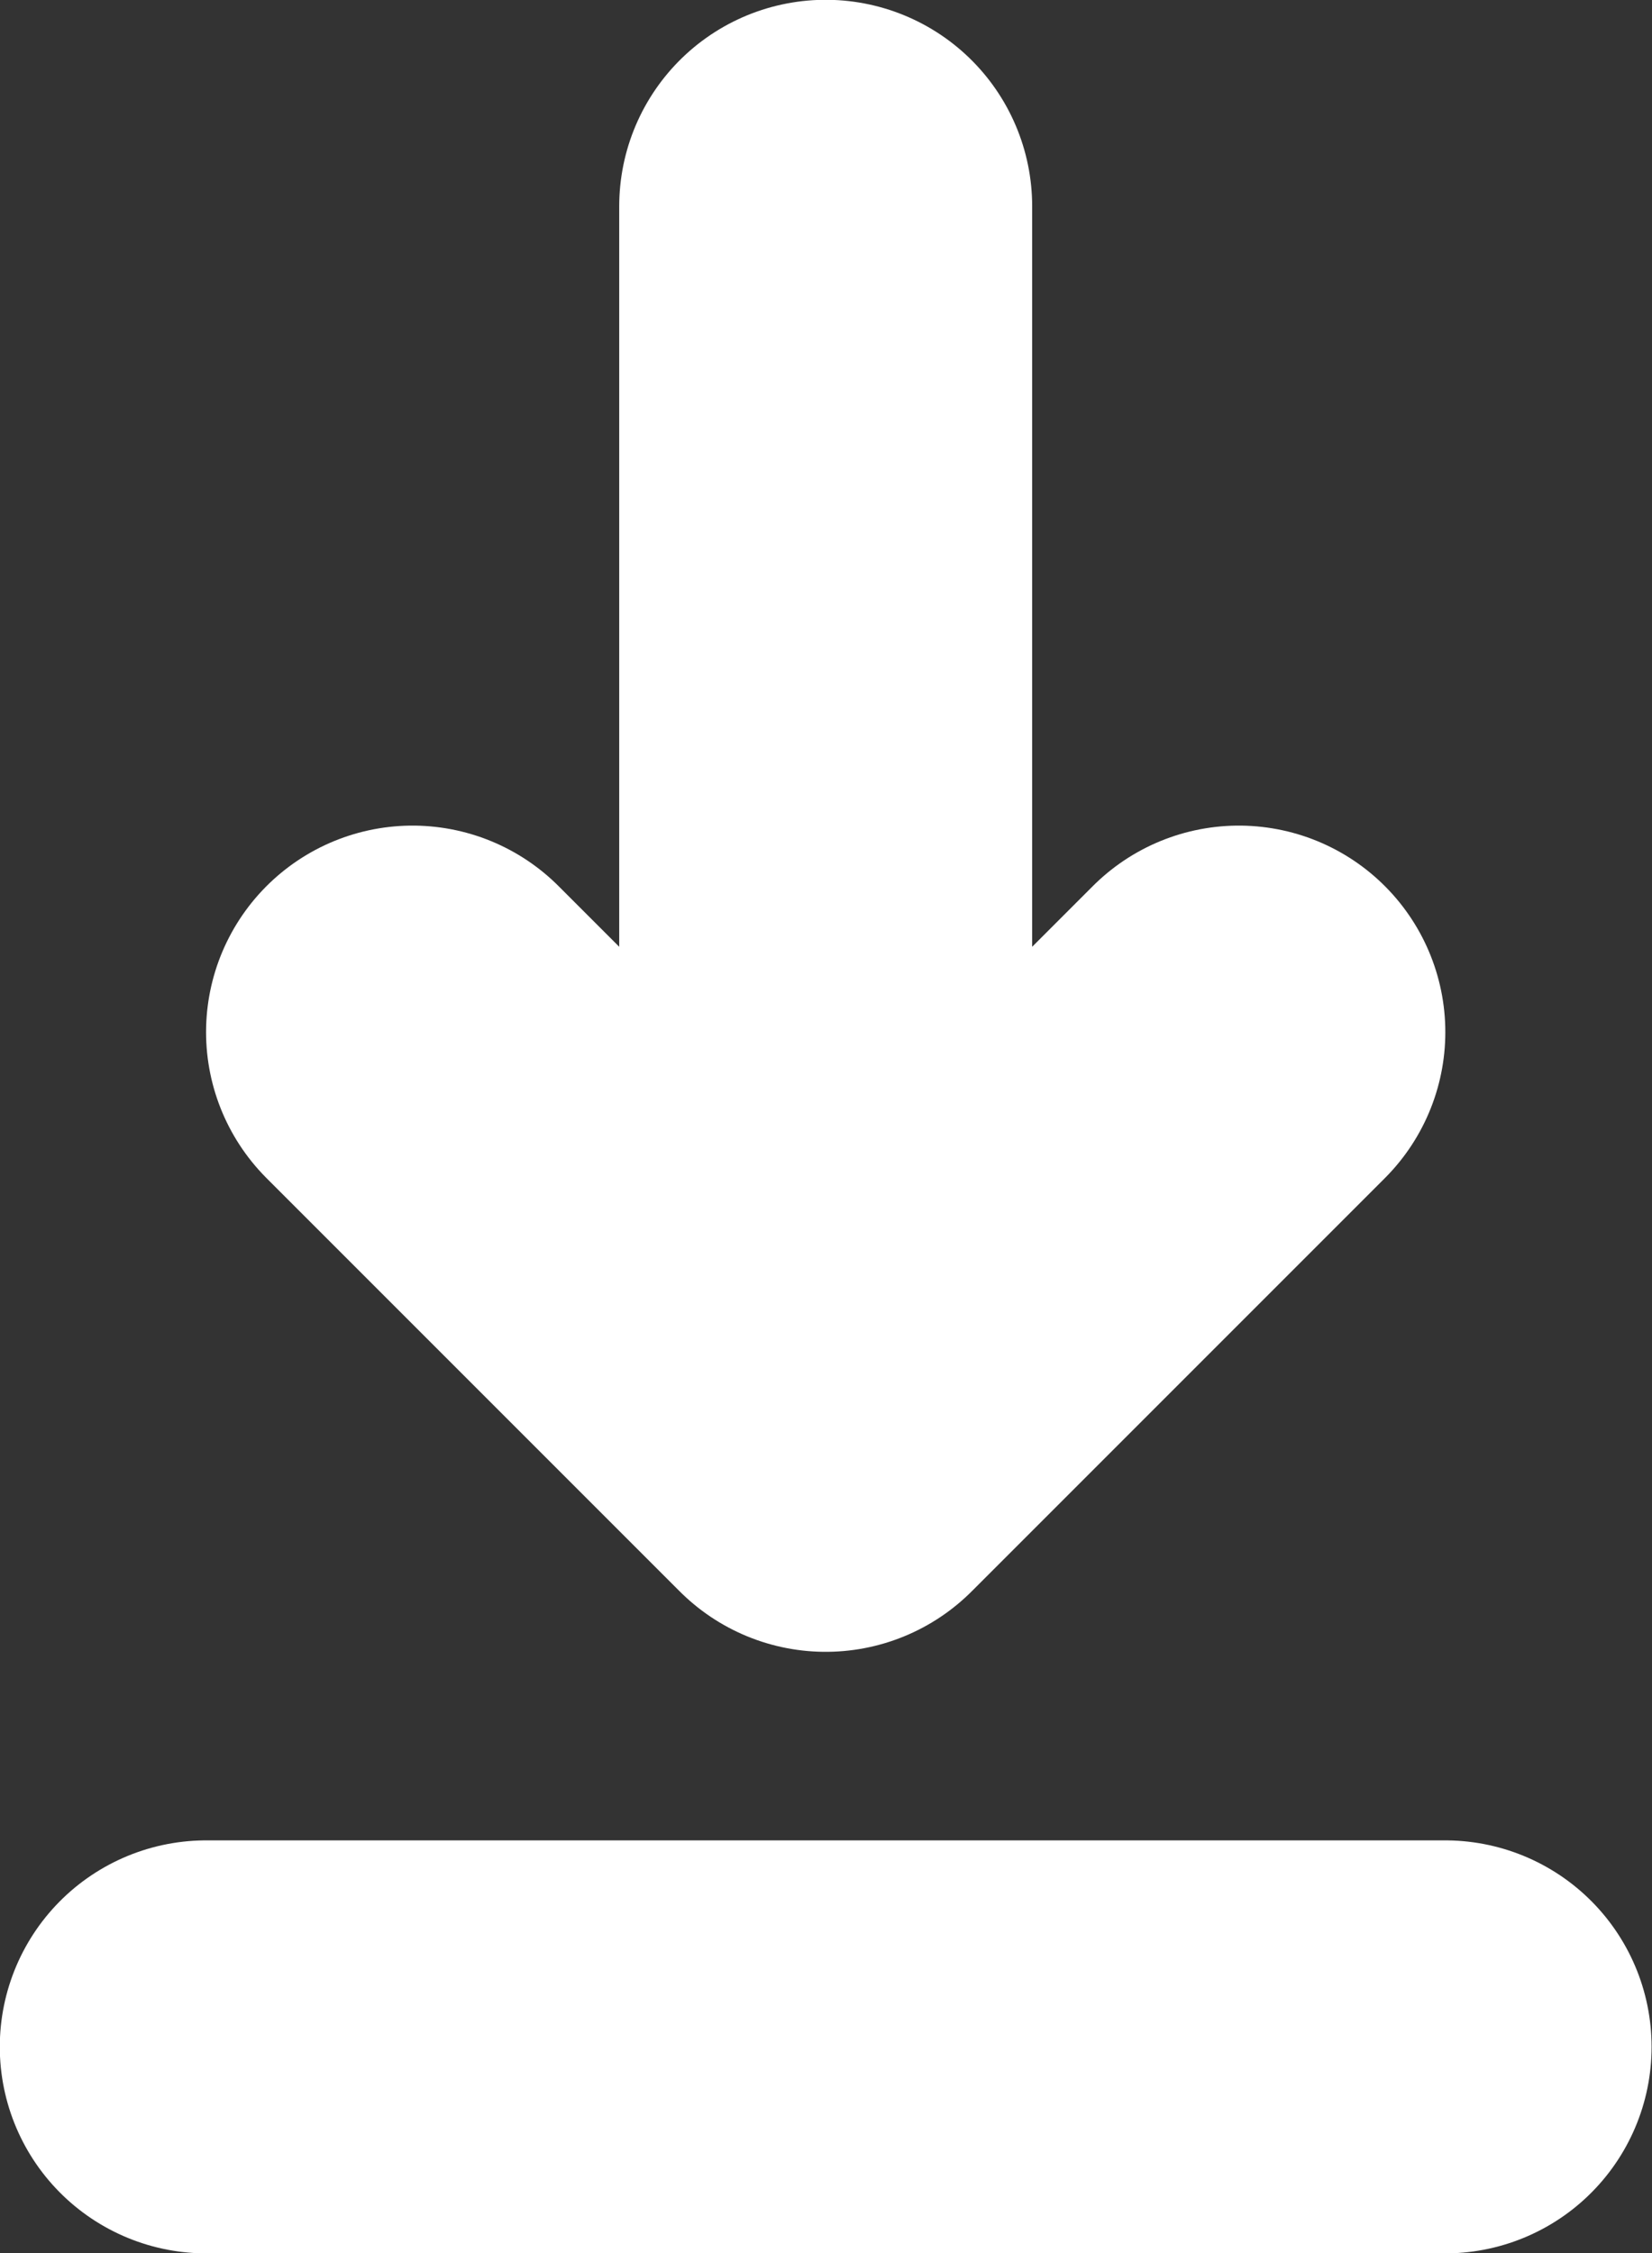 <?xml version="1.0" encoding="utf-8"?>
<!-- Generator: Adobe Illustrator 27.2.0, SVG Export Plug-In . SVG Version: 6.00 Build 0)  -->
<svg version="1.1" id="high-tide-2" xmlns="http://www.w3.org/2000/svg" xmlns:xlink="http://www.w3.org/1999/xlink" x="0px"
	 y="0px" viewBox="0 0 266.7 363.7" style="enable-background:new 0 0 266.7 363.7;" xml:space="preserve">
<rect x="0" y="0" width="266.7" height="363.7" fill="#333333" stroke="none"/>
<style type="text/css">
	.st0{fill:none;stroke:#FFFFFF;stroke-width:66.667;stroke-linecap:round;stroke-linejoin:round;stroke-miterlimit:133.333;}
</style>
<polyline id="secondary" class="st0" points="66.6,166.6 133.3,233.3 200,166.6 "/>
<line id="secondary-2" class="st0" x1="133.3" y1="33.3" x2="133.3" y2="228.3"/>
<path id="primary" class="st0" d="M33.3,330.4h200"/>
</svg>
